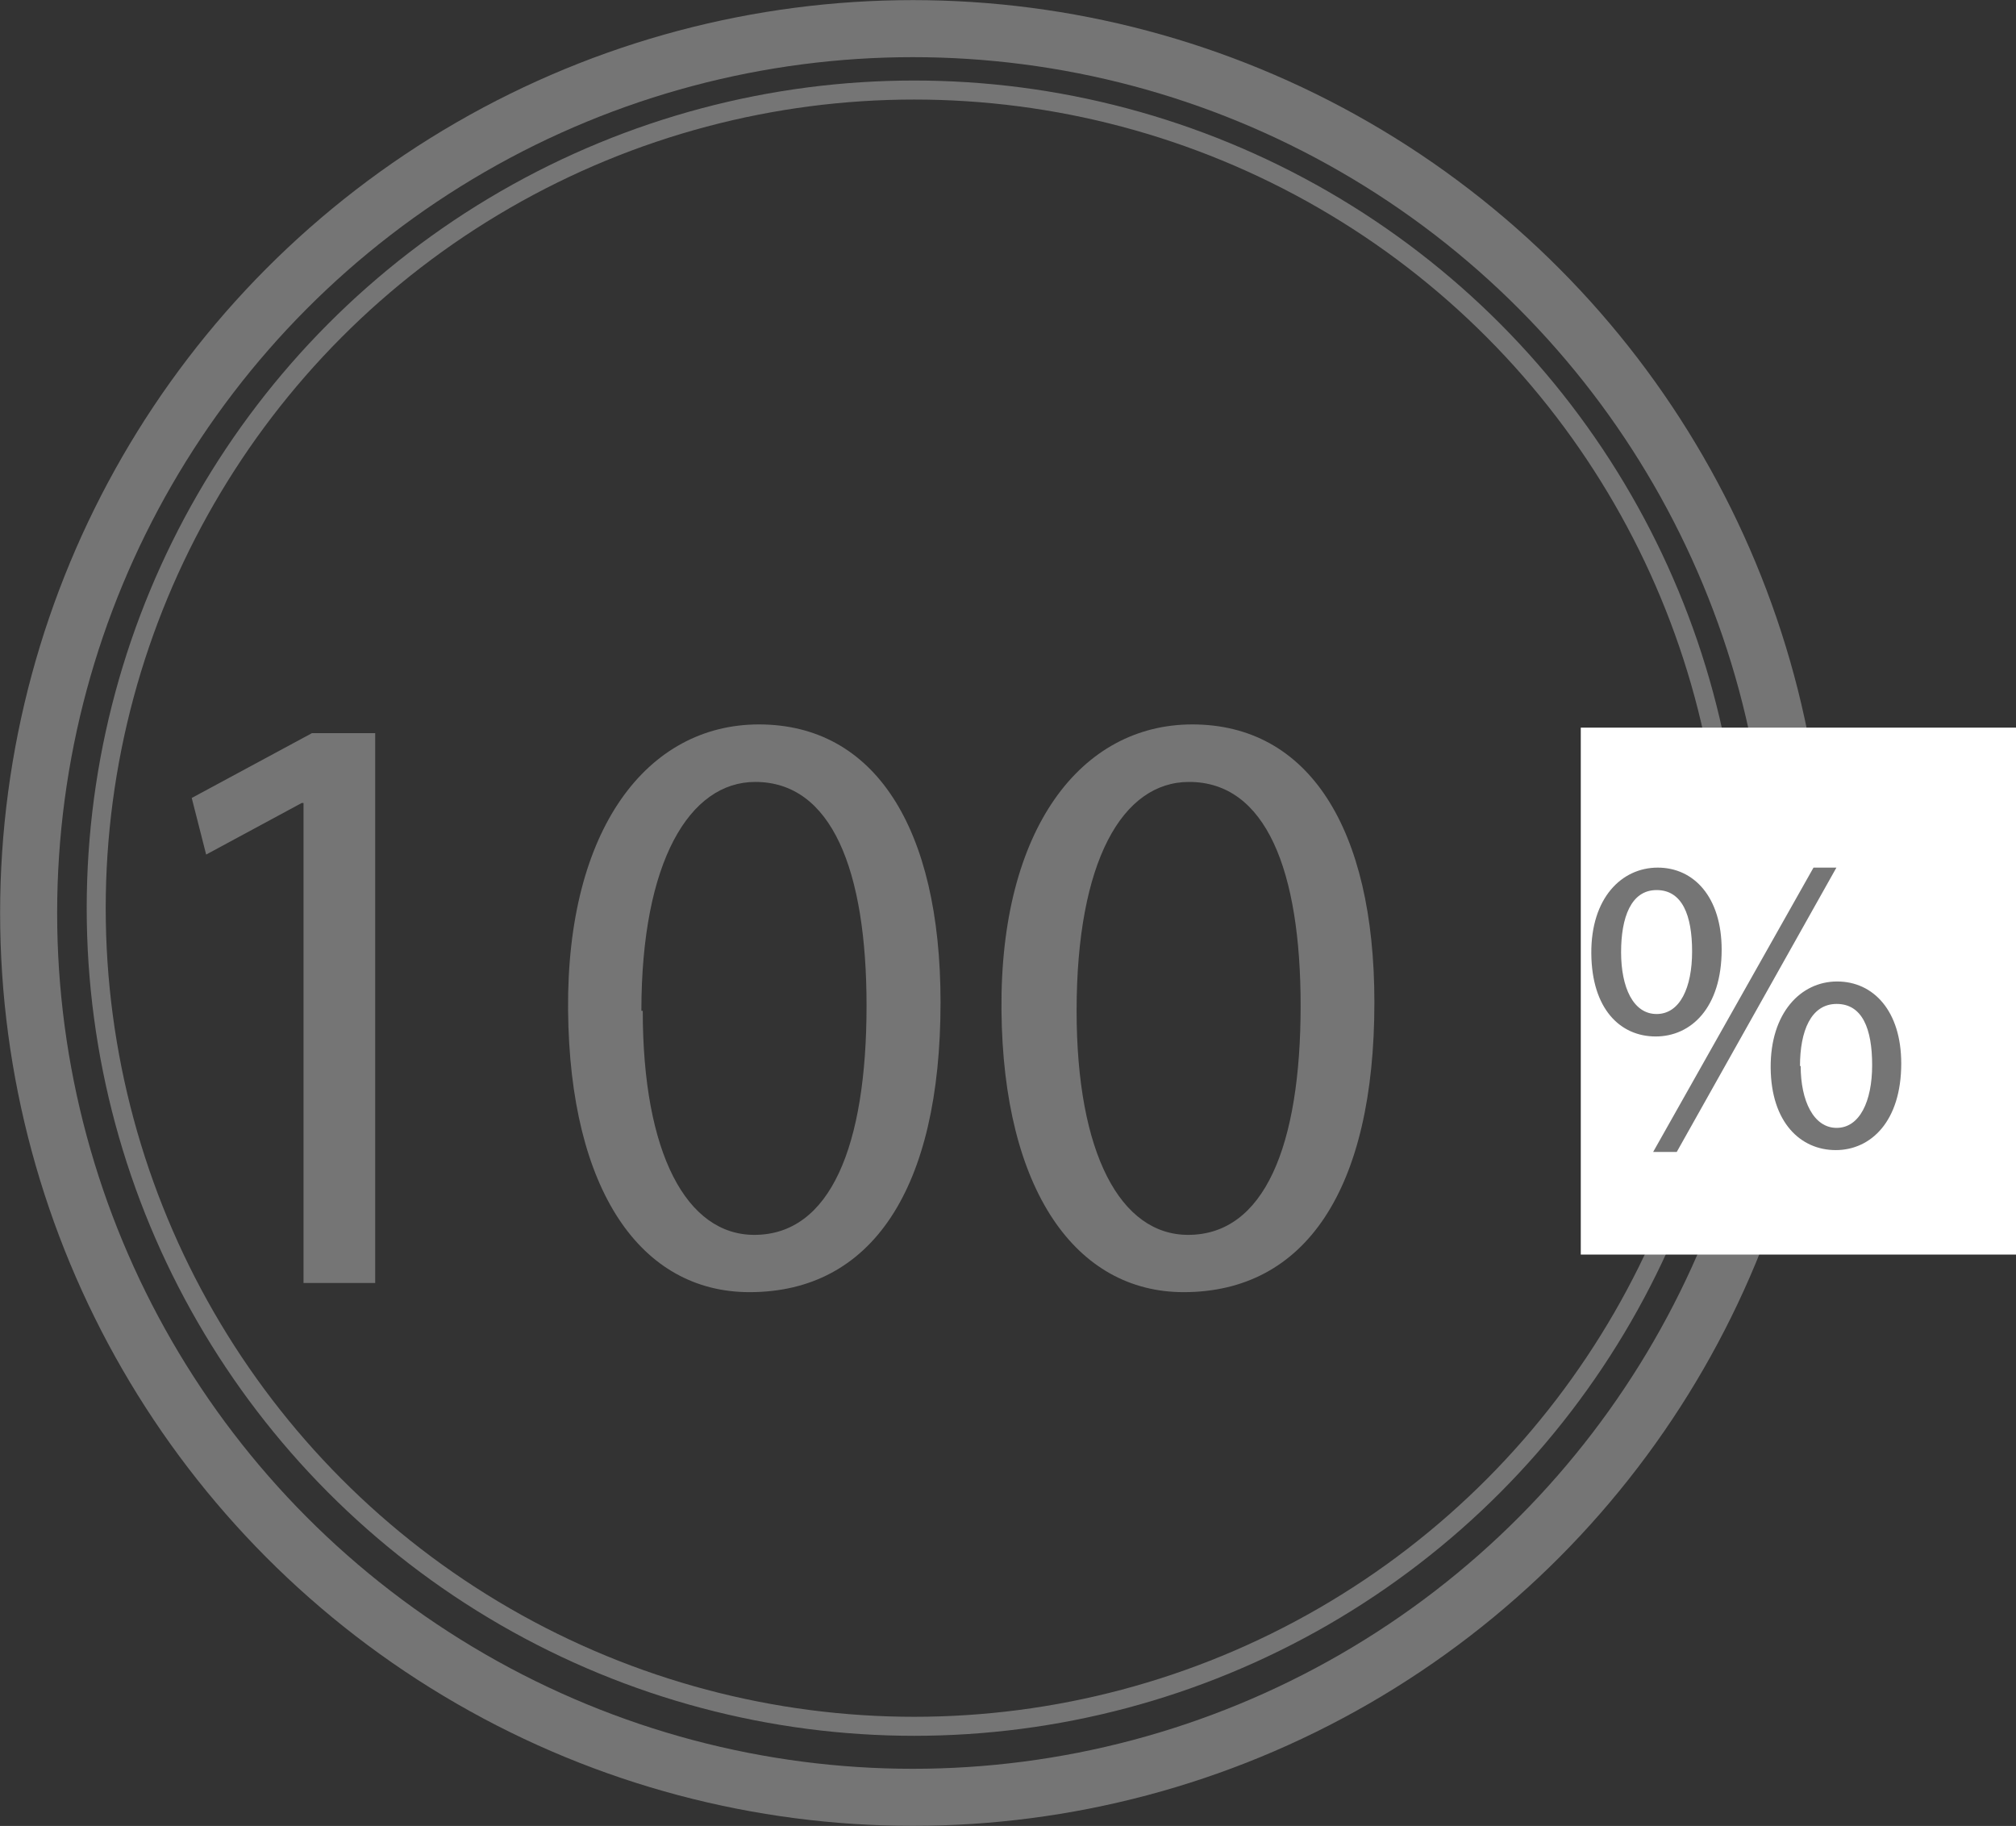 <svg xmlns="http://www.w3.org/2000/svg" viewBox="0 0 88.01 79.7"><rect x="0" y="0" width="88.01" height="79.7" fill="#333333" stroke="none"/><defs><style>.cls-1,.cls-2{fill:none;stroke:#757575;stroke-miterlimit:10;}.cls-1{stroke-width:0.83px;}.cls-2{stroke-width:2.49px;}.cls-3{fill:#fff;}.cls-4{fill:#757575;}</style></defs><title>Asset 39</title><g id="Layer_2" data-name="Layer 2"><g id="Layer_1-2" data-name="Layer 1"><circle class="cls-1" cx="39.91" cy="39.64" r="35.71"/><circle class="cls-2" cx="39.85" cy="39.85" r="38.6"/><rect class="cls-3" x="69.01" y="31.76" width="19" height="23"/><path class="cls-4" d="M13.25,35.05h-.08L9,37.3l-.63-2.47L13.62,32h2.76V56H13.25Z"/><path class="cls-4" d="M41.06,43.75c0,8.15-3,12.65-8.34,12.65C28,56.4,24.87,52,24.8,44.09s3.46-12.47,8.33-12.47C38.18,31.62,41.06,36.12,41.06,43.75Zm-13,.37c0,6.24,1.92,9.78,4.87,9.78,3.32,0,4.9-3.88,4.9-10,0-5.9-1.51-9.77-4.86-9.77C30.11,34.13,28,37.59,28,44.12Z"/><path class="cls-4" d="M60,43.75c0,8.15-3,12.65-8.33,12.65C47,56.4,43.79,52,43.72,44.09s3.47-12.47,8.33-12.47C57.11,31.62,60,36.12,60,43.75Zm-13,.37c0,6.24,1.92,9.78,4.87,9.78,3.32,0,4.91-3.88,4.91-10,0-5.9-1.51-9.77-4.87-9.77C49,34.13,47,37.59,47,44.12Z"/><path class="cls-4" d="M75.16,41.45c0,2.53-1.33,3.79-2.88,3.79s-2.79-1.2-2.81-3.62,1.32-3.75,2.9-3.75S75.16,39.16,75.16,41.45Zm-4.39.11c0,1.54.53,2.7,1.55,2.7s1.55-1.15,1.55-2.73-.43-2.68-1.55-2.68S70.77,40.05,70.77,41.56Zm1.4,8.72,7-12.41h1L73.2,50.28ZM83,46.42c0,2.53-1.33,3.78-2.86,3.78S77.32,49,77.3,46.61s1.31-3.77,2.9-3.77S83,44.13,83,46.42Zm-4.39.11c0,1.53.57,2.7,1.57,2.7s1.55-1.15,1.55-2.74-.43-2.67-1.55-2.67S78.58,45,78.58,46.53Z"/></g></g></svg>